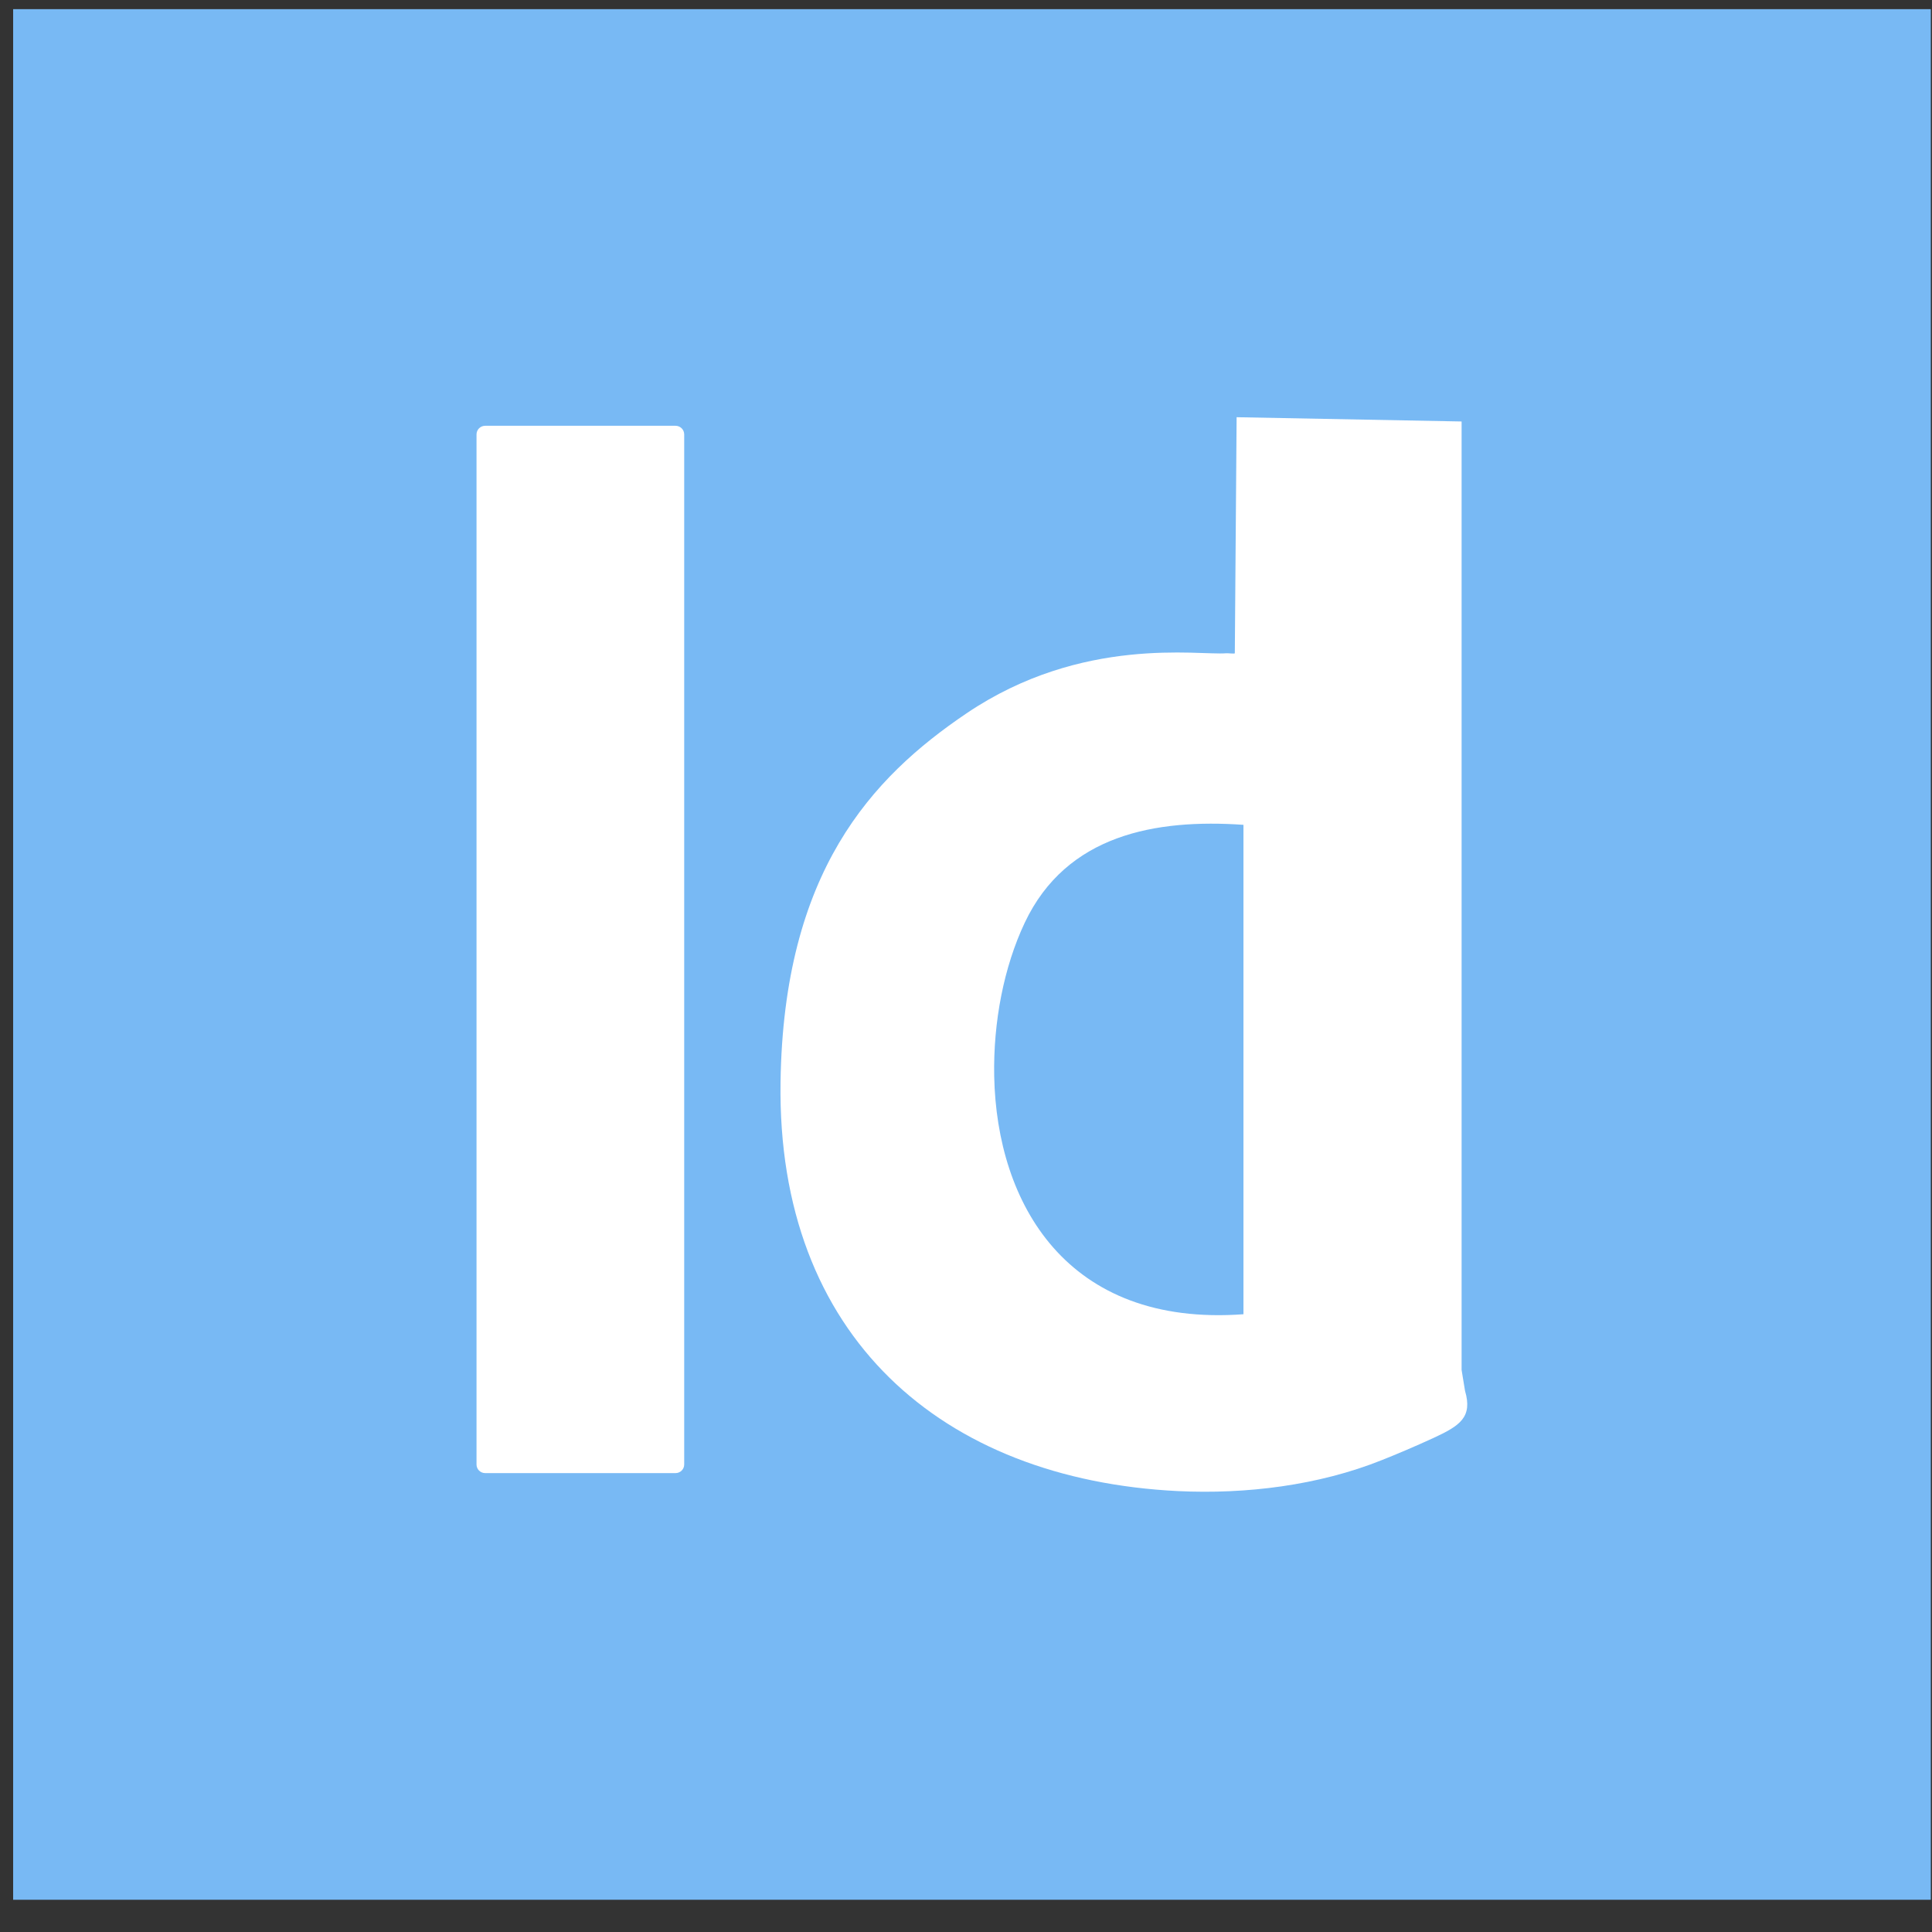 <svg width="57" height="57" viewBox="0 0 57 57" fill="none" xmlns="http://www.w3.org/2000/svg">
<rect x="0" y="0" width="57" height="57" fill="#333333" stroke="none"/>
<path fill-rule="evenodd" clip-rule="evenodd" d="M0.388 0.27H56.965V56.049H0.388V0.27Z" fill="#78B9F4"/>
<path d="M19.931 12.562H14.314C14.173 12.562 14.059 12.676 14.059 12.816V43.208C14.059 43.348 14.173 43.461 14.314 43.461H19.931C20.072 43.461 20.186 43.348 20.186 43.208V12.816C20.186 12.676 20.072 12.562 19.931 12.562Z" fill="white"/>
<path fill-rule="evenodd" clip-rule="evenodd" d="M36.686 24.335V38.774C31.461 39.158 29.406 35.492 29.332 31.753C29.301 30.151 29.617 28.528 30.233 27.223C31.465 24.618 34.104 24.156 36.686 24.335ZM43.122 40.419V12.435L36.484 12.309L36.431 19.273C36.431 19.295 36.22 19.268 36.176 19.273C35.371 19.343 31.927 18.741 28.518 21.044C25.707 22.943 23.116 25.727 23.028 31.936C22.923 39.424 27.783 43.648 34.755 43.992C36.761 44.088 38.899 43.827 40.773 43.076C41.147 42.928 41.771 42.666 42.308 42.417C43.069 42.064 43.452 41.811 43.223 41.034L43.122 40.419Z" fill="white"/>
</svg>
